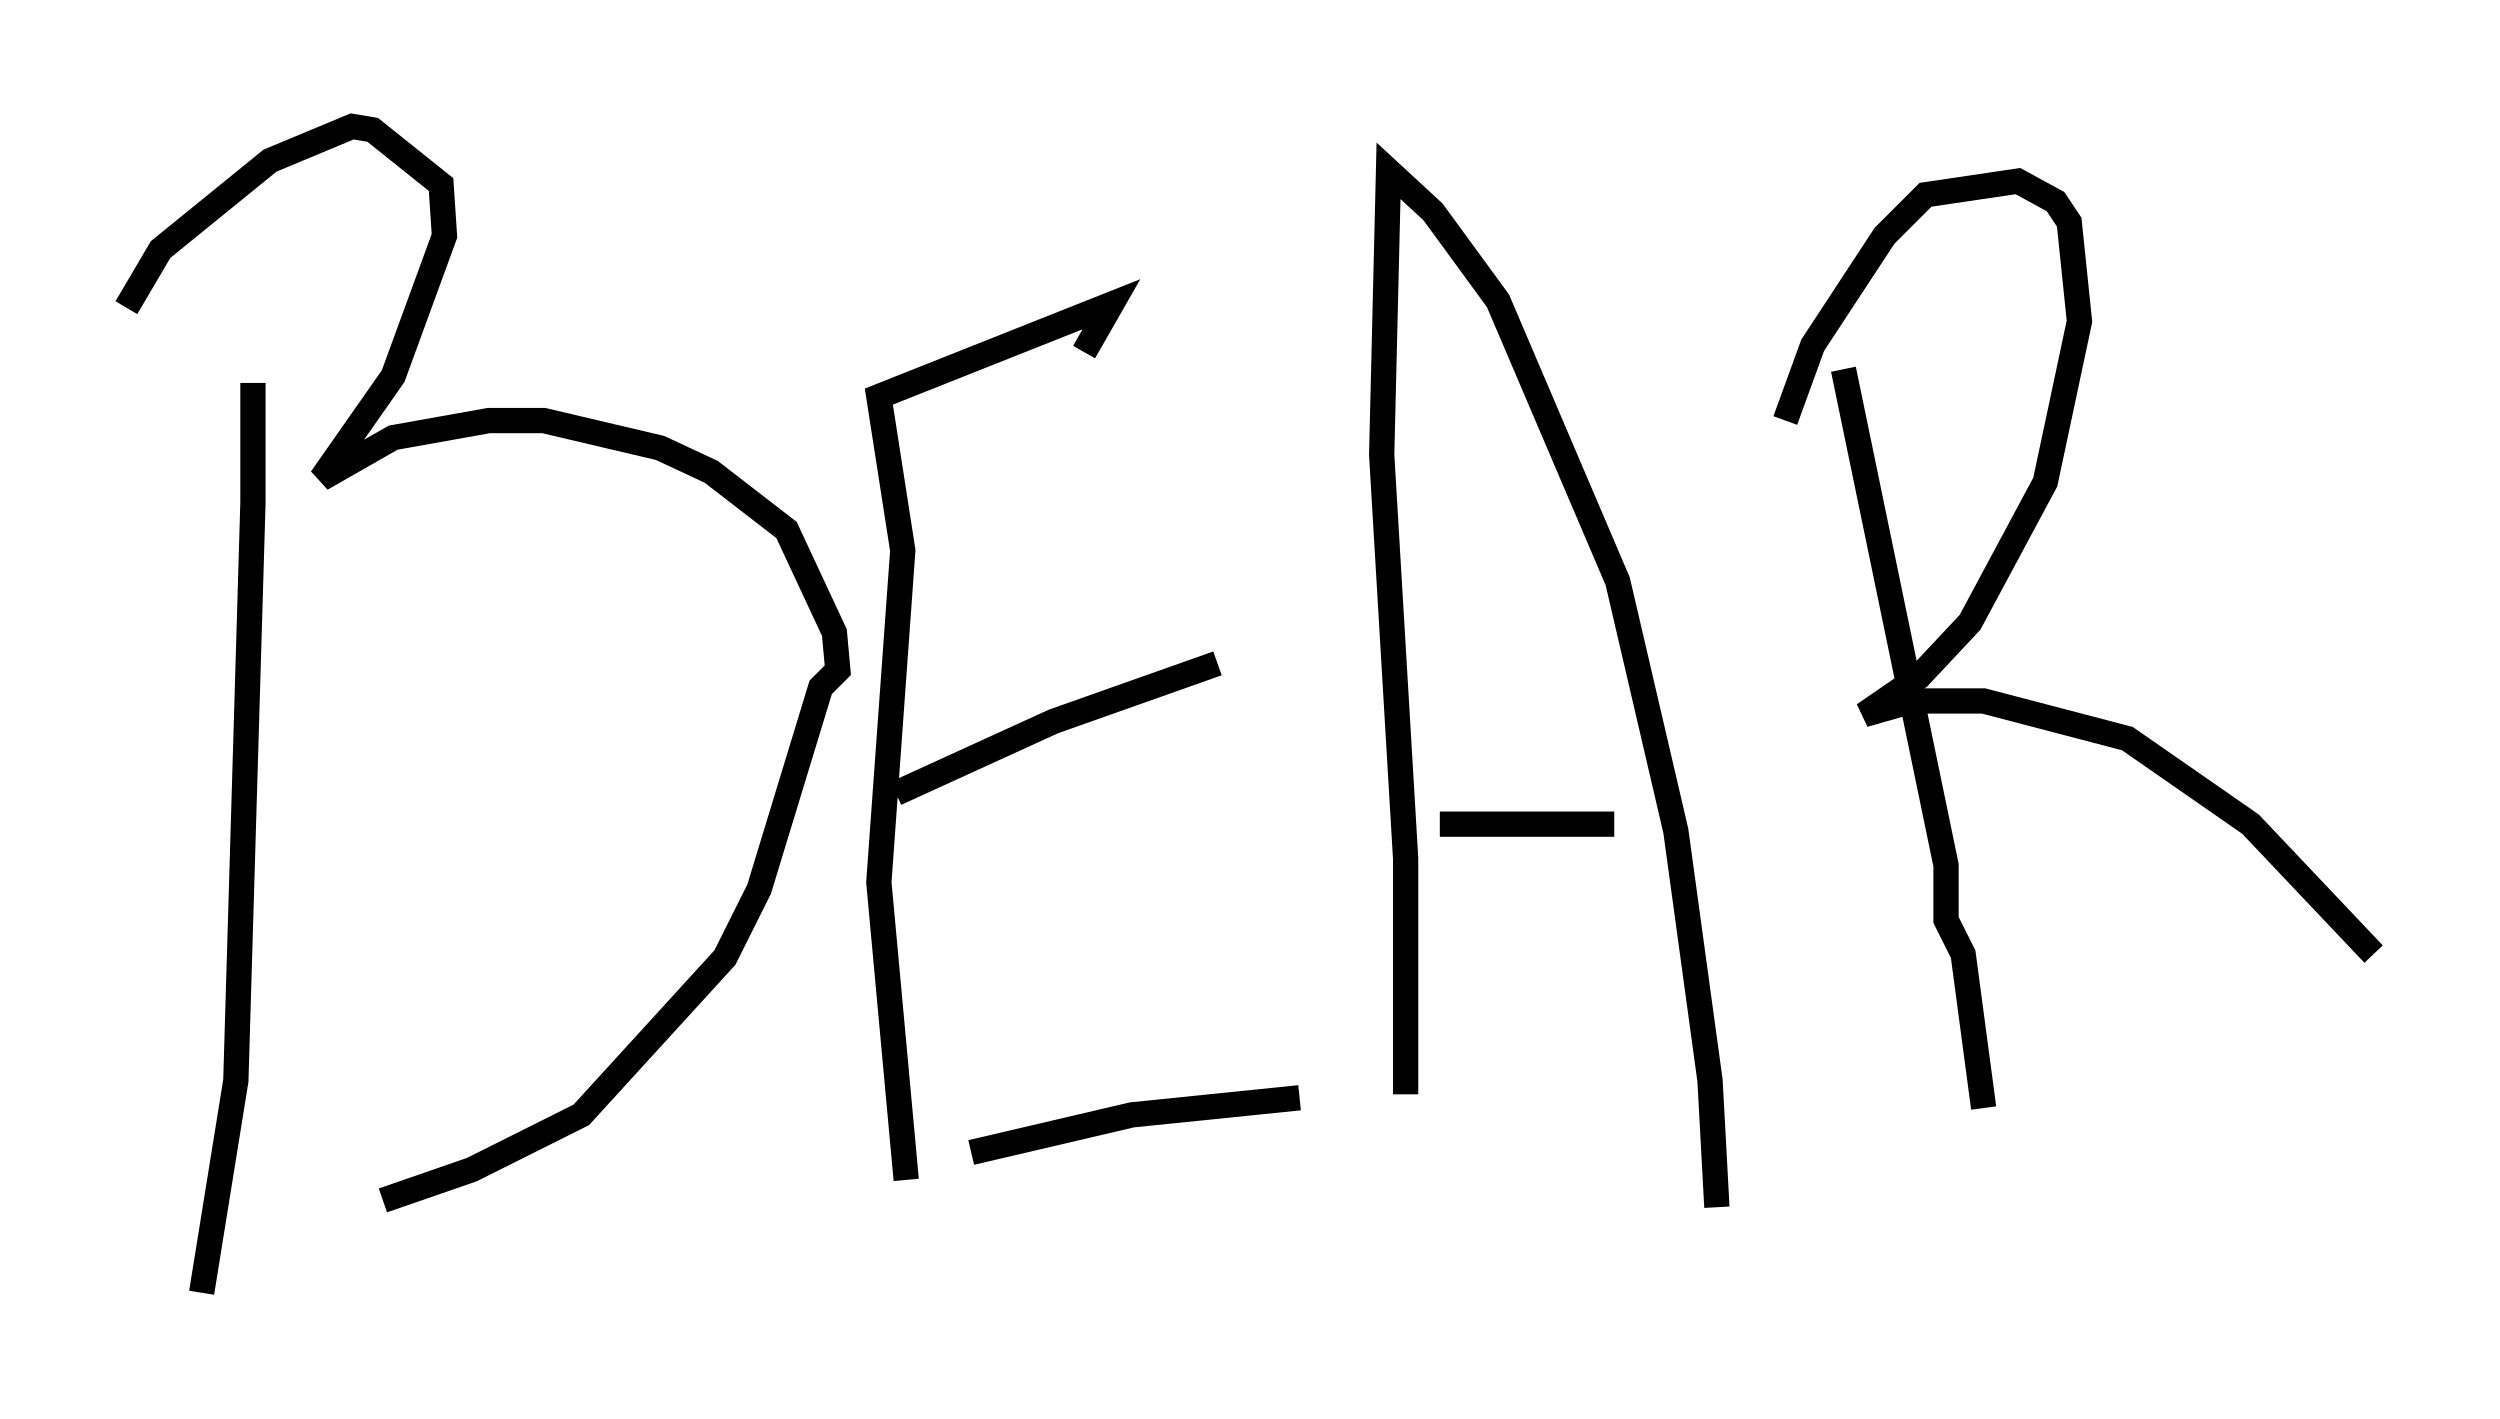 <?xml version="1.0" encoding="utf-8" ?>
<svg baseProfile="full" height="56.143" version="1.1" width="98.903" xmlns="http://www.w3.org/2000/svg" xmlns:ev="http://www.w3.org/2001/xml-events" xmlns:xlink="http://www.w3.org/1999/xlink"><defs /><rect fill="white" height="56.143" width="98.903" x="0" y="0" /><path d="M9.195, 7.165 m0.812, 7.984 l0.0, 4.736 -0.677, 22.868 l-1.353, 8.39 m-2.977, -38.971 l1.353, -2.3 4.33, -3.518 l3.248, -1.353 0.812, 0.135 l2.706, 2.165 0.135, 2.03 l-2.03, 5.548 -2.842, 4.059 l2.842, -1.624 3.789, -0.677 l2.165, 0.0 4.601, 1.083 l2.03, 0.947 2.977, 2.3 l1.894, 4.059 0.135, 1.488 l-0.677, 0.677 -2.436, 7.984 l-1.353, 2.706 -5.683, 6.225 l-4.33, 2.165 -3.518, 1.218 m20.703, -0.812 l-1.083, -11.773 0.947, -13.126 l-0.947, -6.089 9.202, -3.654 l-1.083, 1.894 m-7.442, 17.456 l6.225, -2.842 6.495, -2.3 m-9.743, 19.35 l6.36, -1.488 6.631, -0.677 m4.195, -0.135 l0.0, -9.337 -0.947, -15.967 l0.271, -11.231 1.759, 1.624 l2.571, 3.518 4.736, 11.096 l2.3, 9.878 1.353, 9.878 l0.271, 5.007 m-10.961, -15.155 l6.901, 0.0 m9.066, -17.997 l4.059, 19.621 0.0, 2.165 l0.677, 1.353 0.812, 6.089 m-7.848, -27.199 l1.083, -2.977 2.842, -4.33 l1.624, -1.624 3.654, -0.541 l1.488, 0.812 0.541, 0.812 l0.406, 3.924 -1.353, 6.36 l-2.977, 5.548 -2.03, 2.165 l-2.165, 1.488 1.894, -0.541 l2.842, 0.0 5.683, 1.488 l4.871, 3.383 4.871, 5.142 " fill="none" stroke="black" stroke-width="1" /></svg>